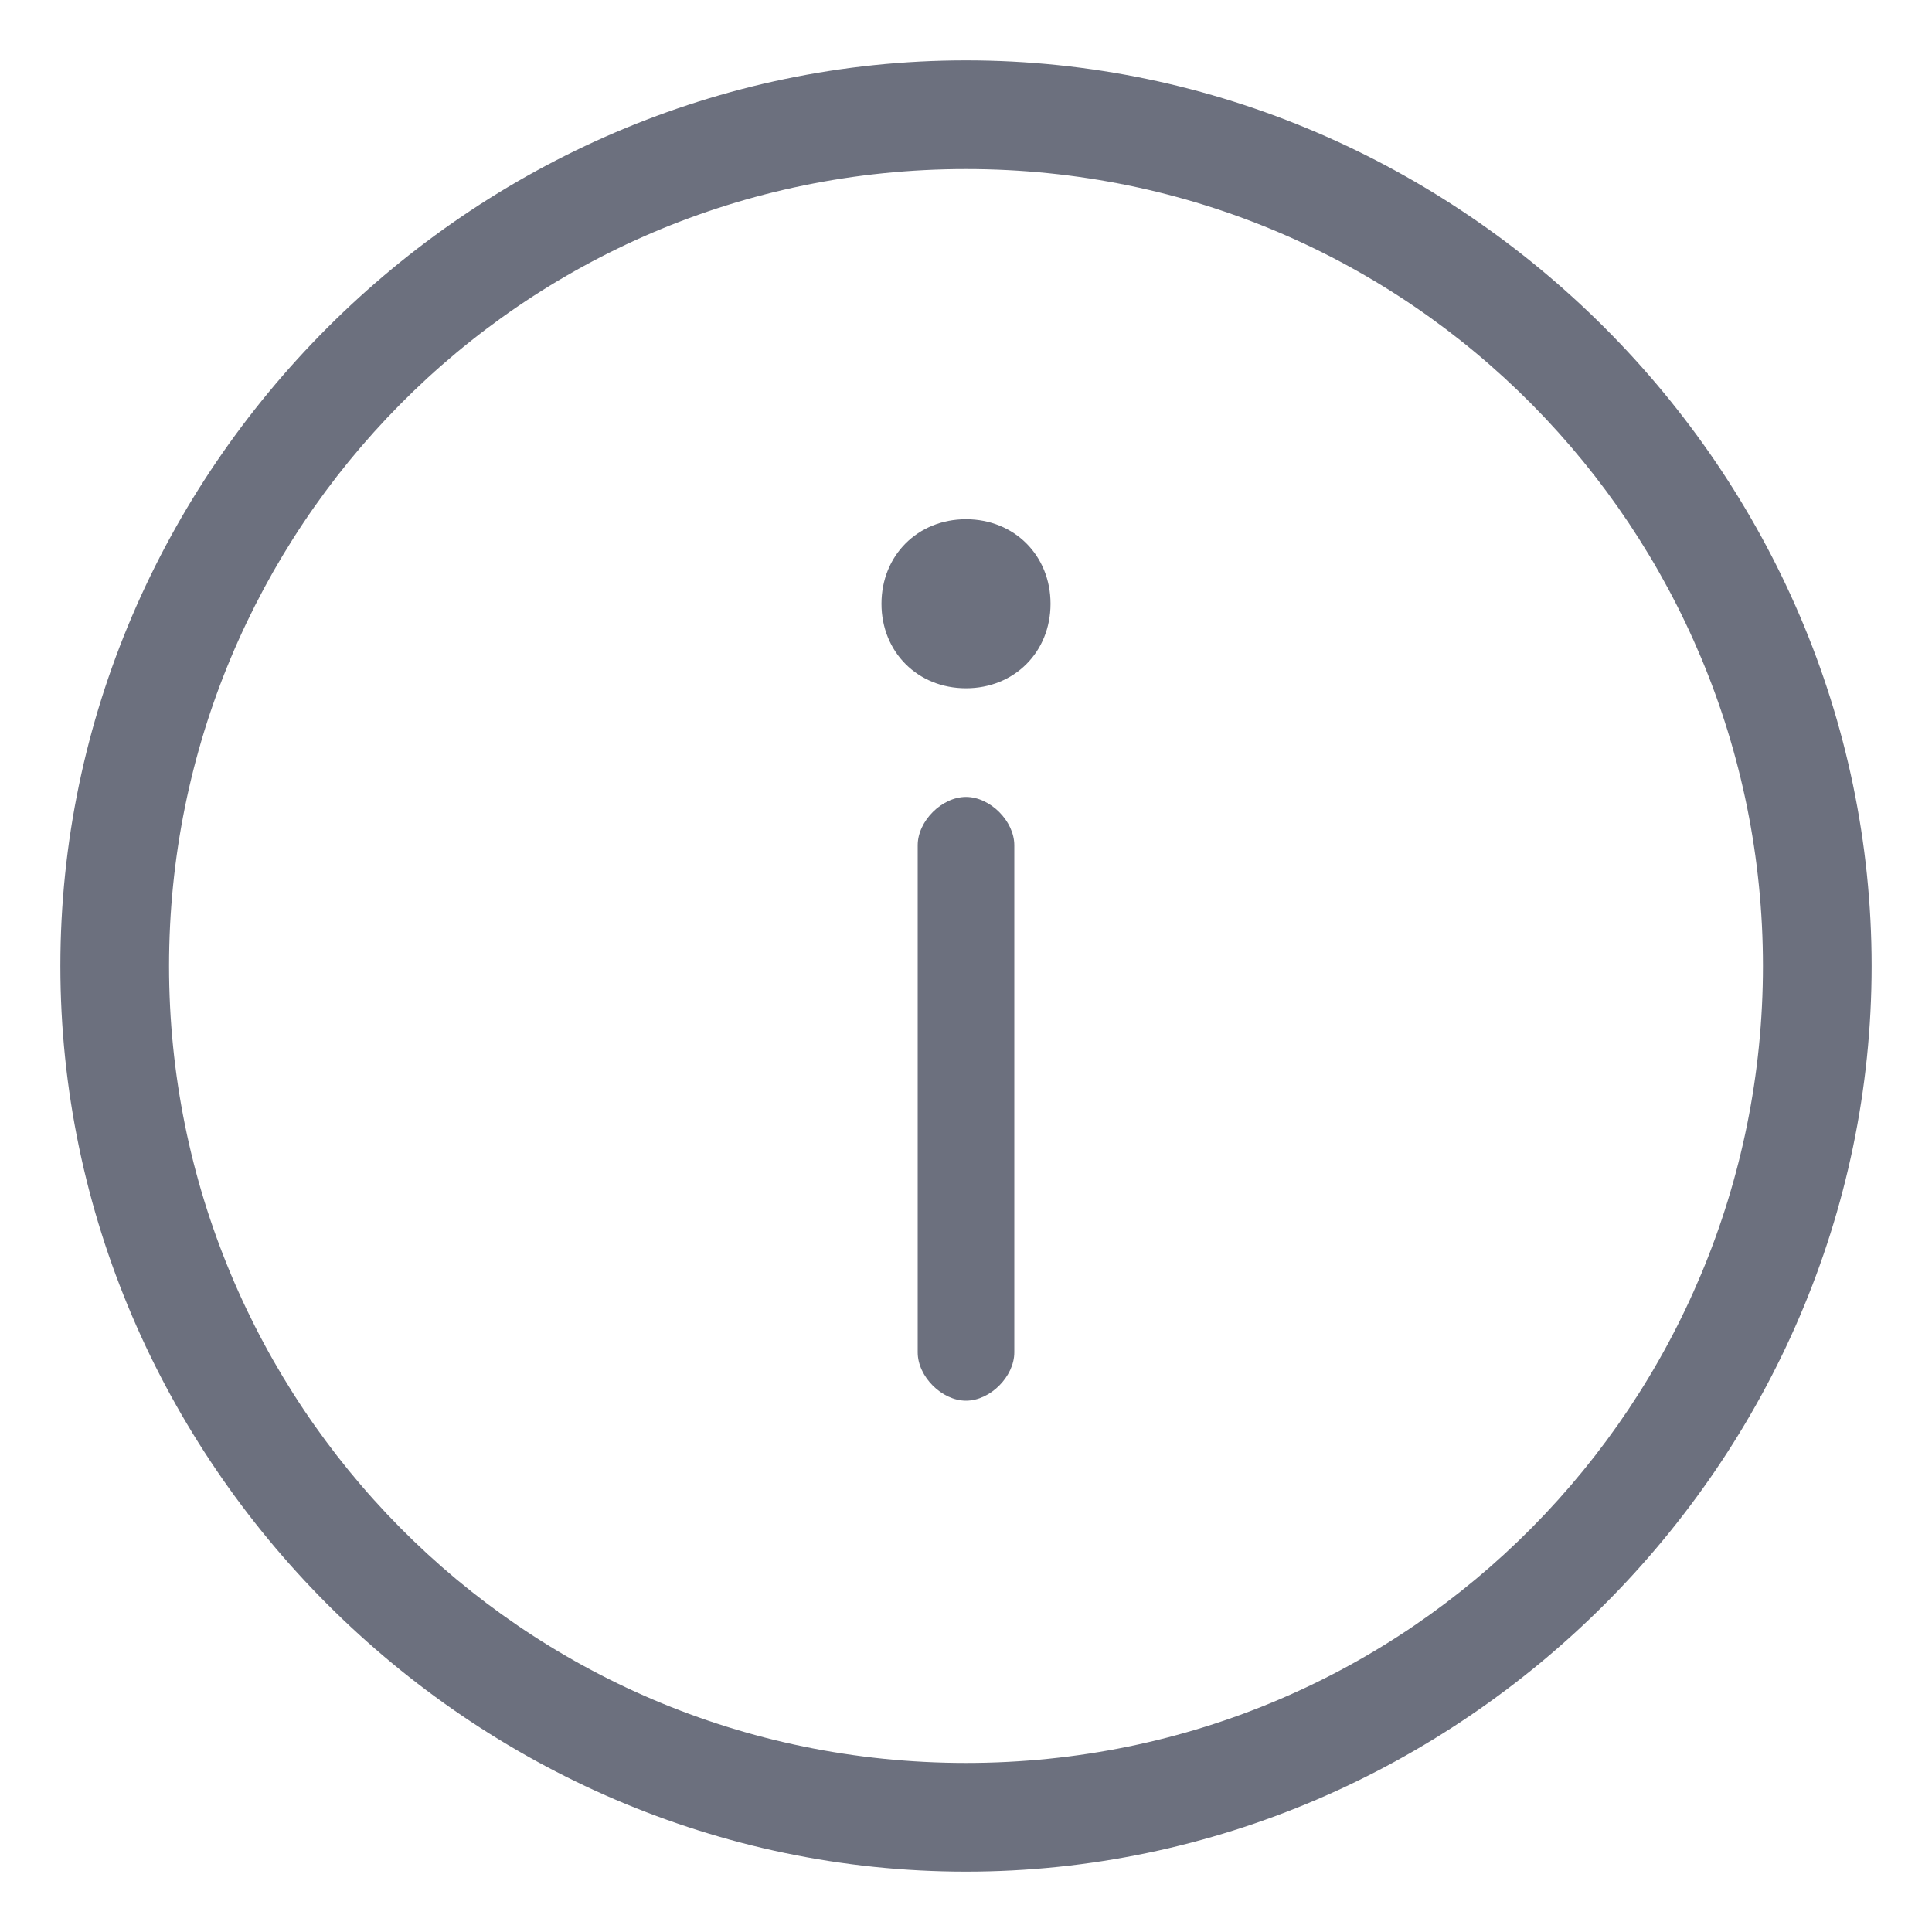 <?xml version="1.0" encoding="UTF-8"?>
<svg id="Layer_1" xmlns="http://www.w3.org/2000/svg" version="1.1" viewBox="0 0 16 16">
  <!-- Generator: Adobe Illustrator 29.4.0, SVG Export Plug-In . SVG Version: 2.1.0 Build 152)  -->
  <defs>
    <style>
      .st0 {
        fill: #6c707e;
      }
    </style>
  </defs>
  <path class="st0" d="M8.7,5c0,.4-.3.7-.7.7s-.7-.3-.7-.7.3-.7.7-.7.7.3.7.7ZM8,6.6c-.2,0-.4.2-.4.4v4.2c0,.2.2.4.4.4s.4-.2.4-.4v-4.2c0-.2-.2-.4-.4-.4ZM15.5,8c0,4.1-3.4,7.5-7.5,7.5S.5,12.1.5,8,3.9.5,8,.5s7.5,3.4,7.5,7.5ZM14.6,8c0-3.6-2.9-6.6-6.6-6.6S1.4,4.4,1.4,8s2.9,6.6,6.6,6.6,6.6-3,6.6-6.6Z"/>
</svg>